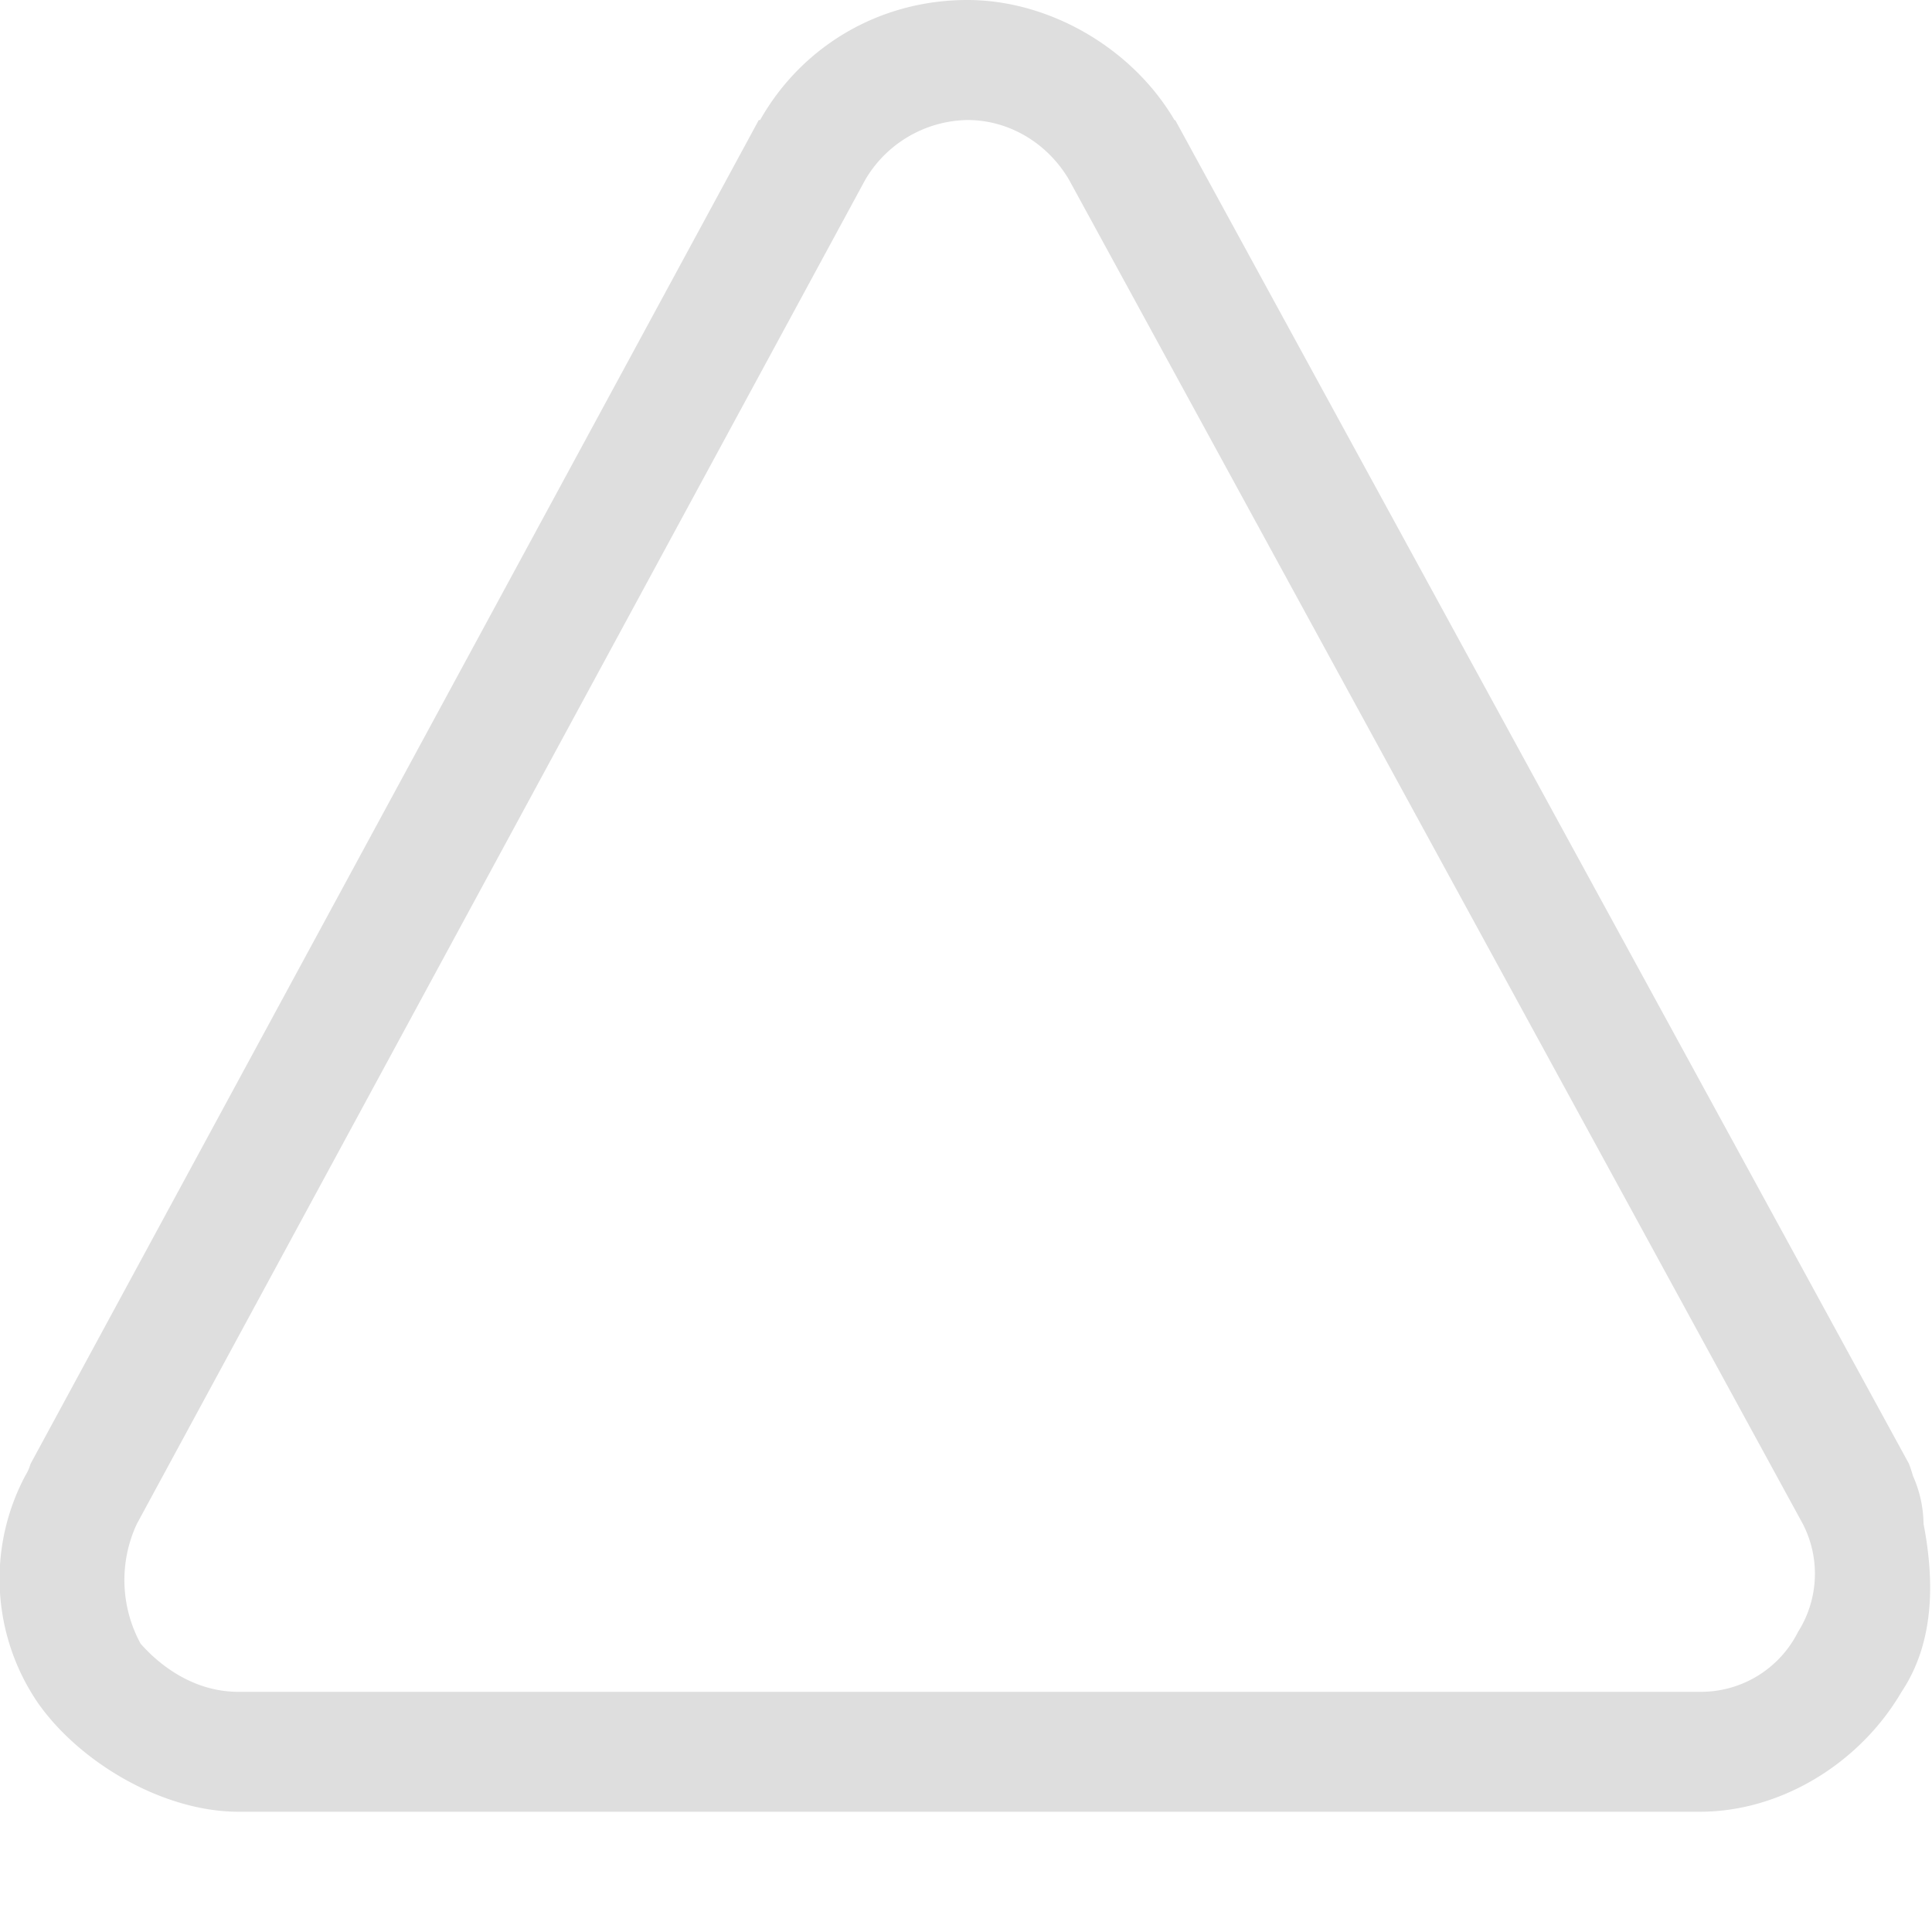 <?xml version='1.0' encoding='ASCII'?>
<svg xmlns="http://www.w3.org/2000/svg" width="16" height="16">
<defs><style id="current-color-scheme" type="text/css">.ColorScheme-Contrast{color:#dedede; fill:currentColor;}</style></defs><path fill="currentColor" d="M8.012 0c-.745 0-1.38.397-1.717.994h-.011L.253 12.123a.4.4 0 0 1-.044.099 1.82 1.82 0 0 0 .11 1.888c.353.497 1.04.894 1.654.894H14.08c.664 0 1.32-.397 1.668-.993.265-.398.278-.895.182-1.391a1 1 0 0 0-.088-.398 1 1 0 0 0-.033-.1L9.733.995h-.006C9.377.398 8.69 0 8.012 0m0 .994c.352 0 .668.198.842.496l6.076 11.13a.9.9 0 0 1-.039.894.9.9 0 0 1-.81.497H1.974c-.353 0-.634-.2-.809-.398a1.1 1.1 0 0 1-.031-.994L7.165 1.49a1 1 0 0 1 .848-.496z" class="ColorScheme-Contrast" style="fill:currentColor"/>
</svg>
